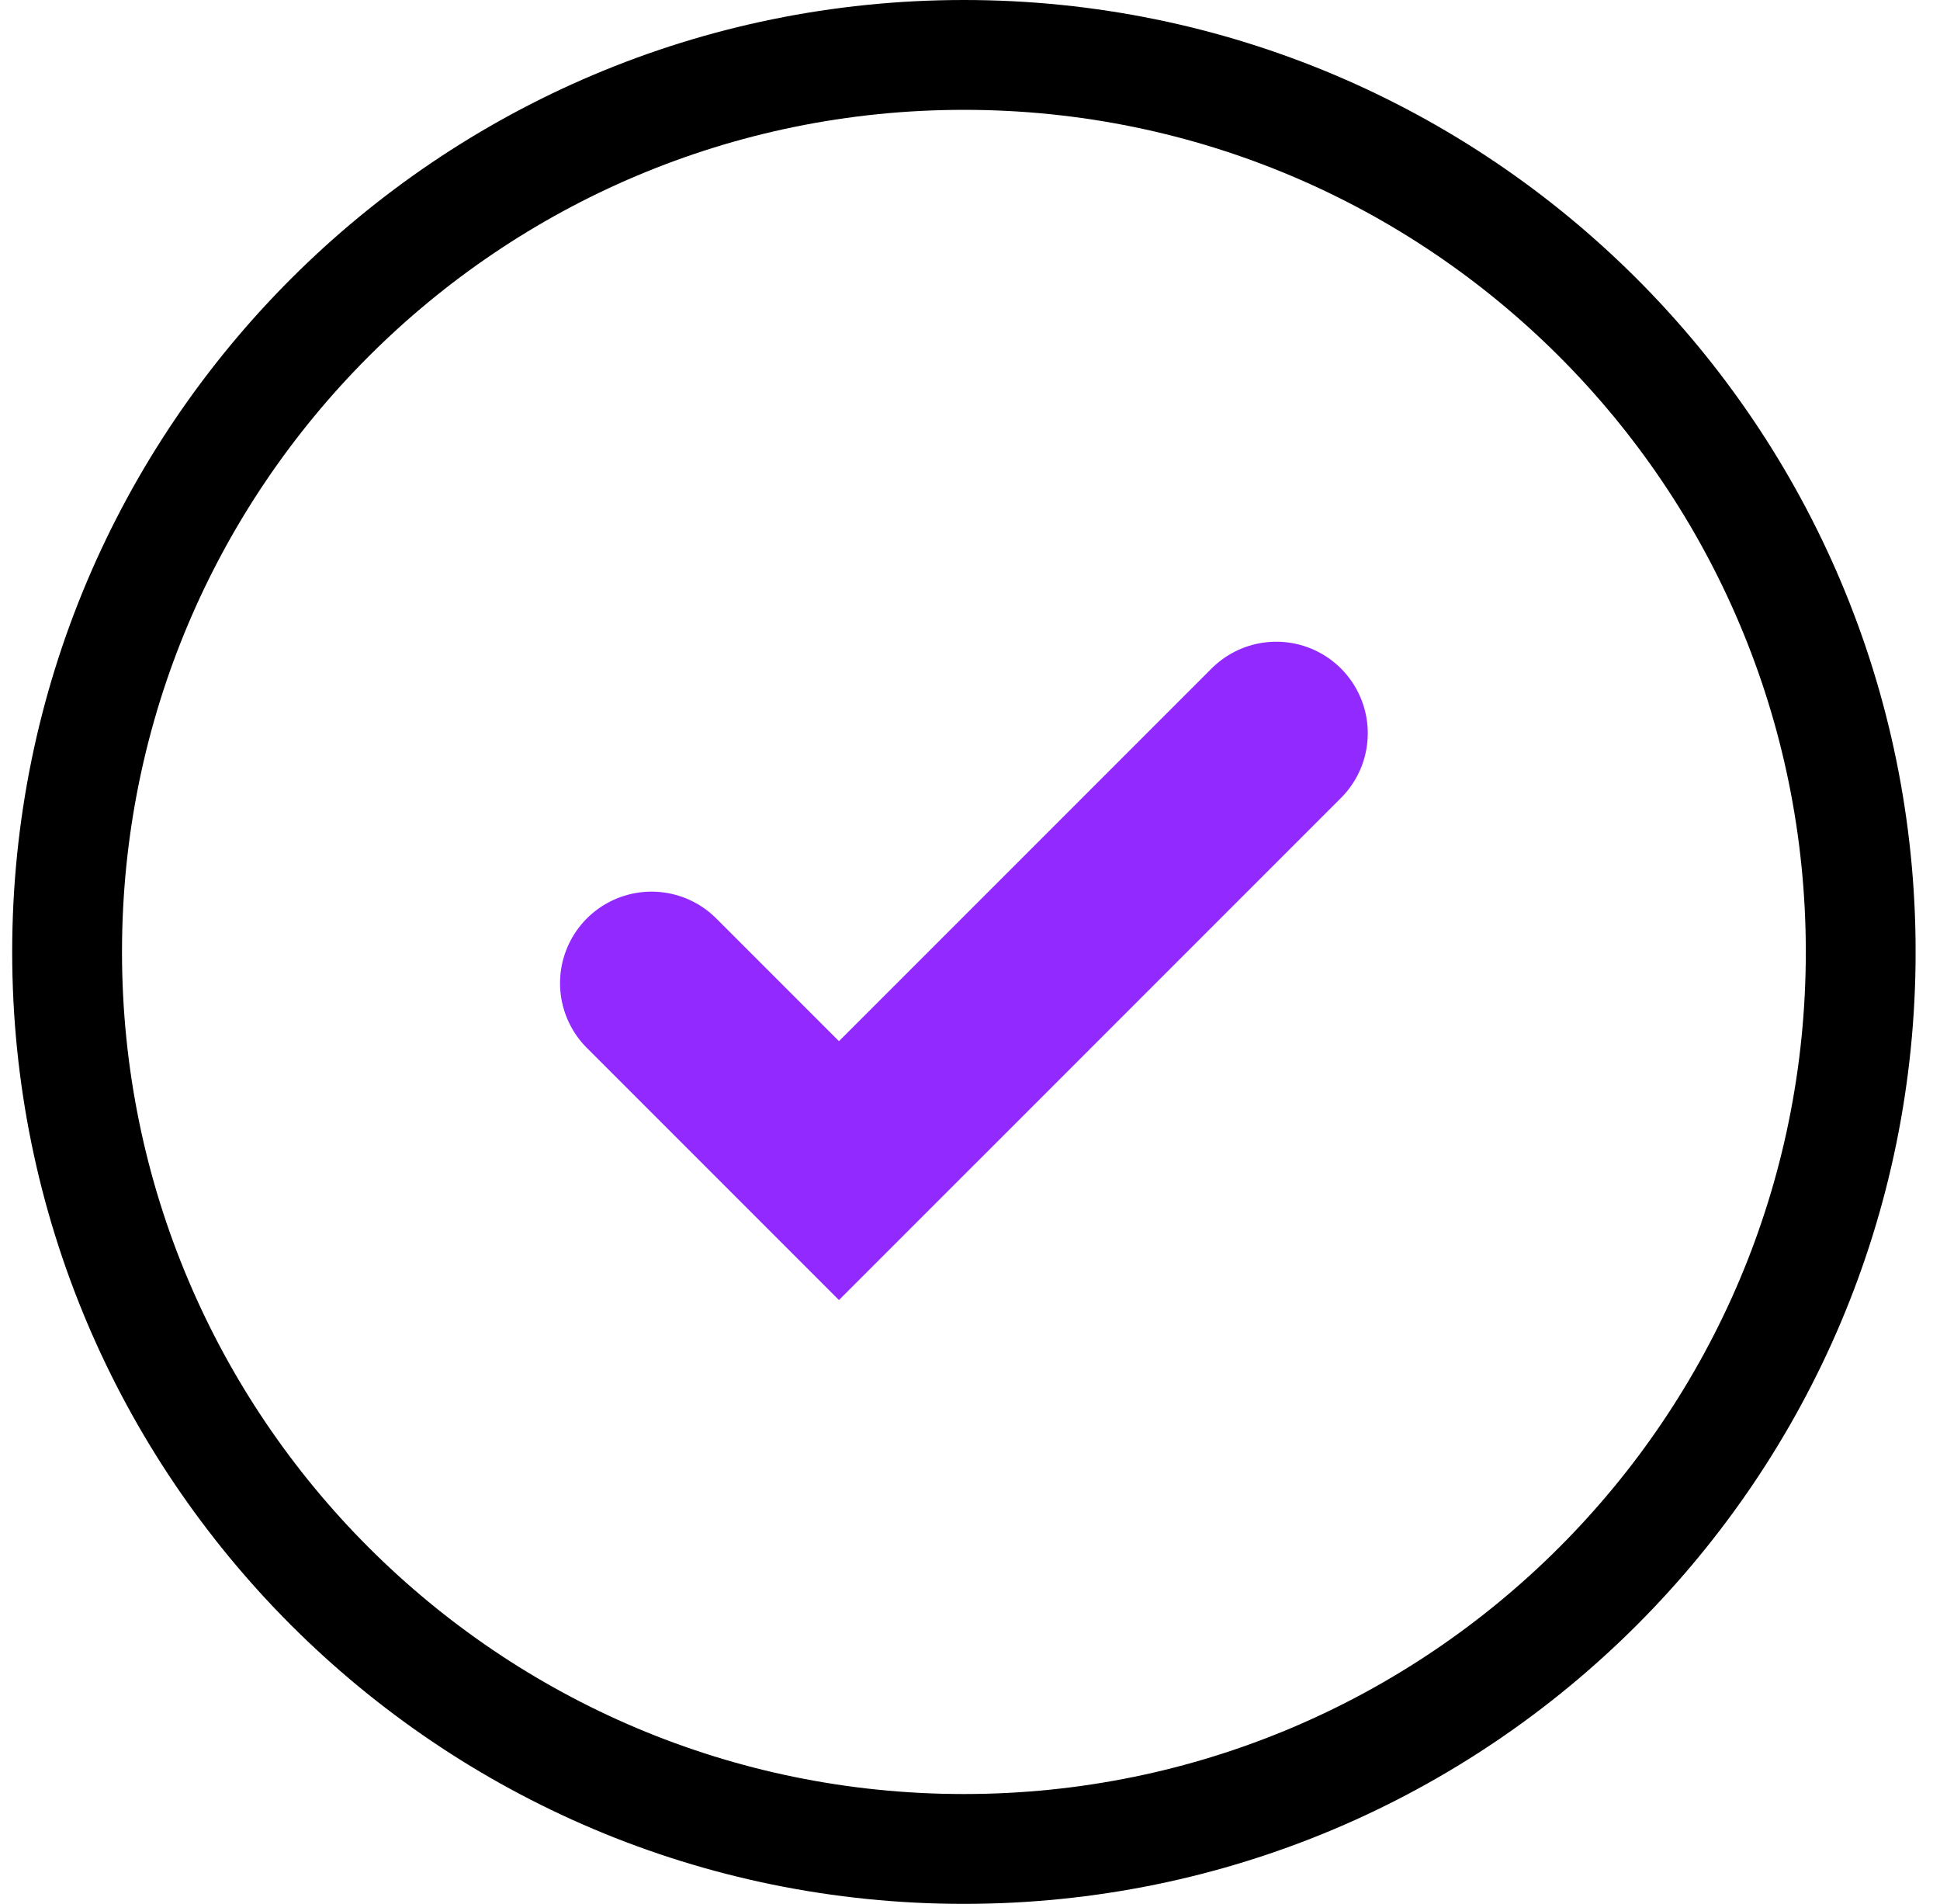 <svg width="53" height="52" viewBox="0 0 53 52" fill="none" xmlns="http://www.w3.org/2000/svg">
<g clip-path="url(#clip0_339_46)">
<path d="M26.334 50.5C39.864 50.5 50.834 39.531 50.834 26C50.834 12.469 39.864 1.5 26.334 1.5C12.803 1.5 1.833 12.469 1.833 26C1.833 39.531 12.803 50.5 26.334 50.5Z" stroke="black" stroke-width="3" stroke-linecap="square"/>
<path d="M17.8 26.853L22.92 31.973L34.867 20.027" stroke="#9229FF" stroke-width="5" stroke-linecap="round"/>
</g>
<defs>
<clipPath id="clip0_339_46">
<rect width="52" height="52" fill="white" transform="translate(0.333)"/>
</clipPath>
</defs>
</svg>
